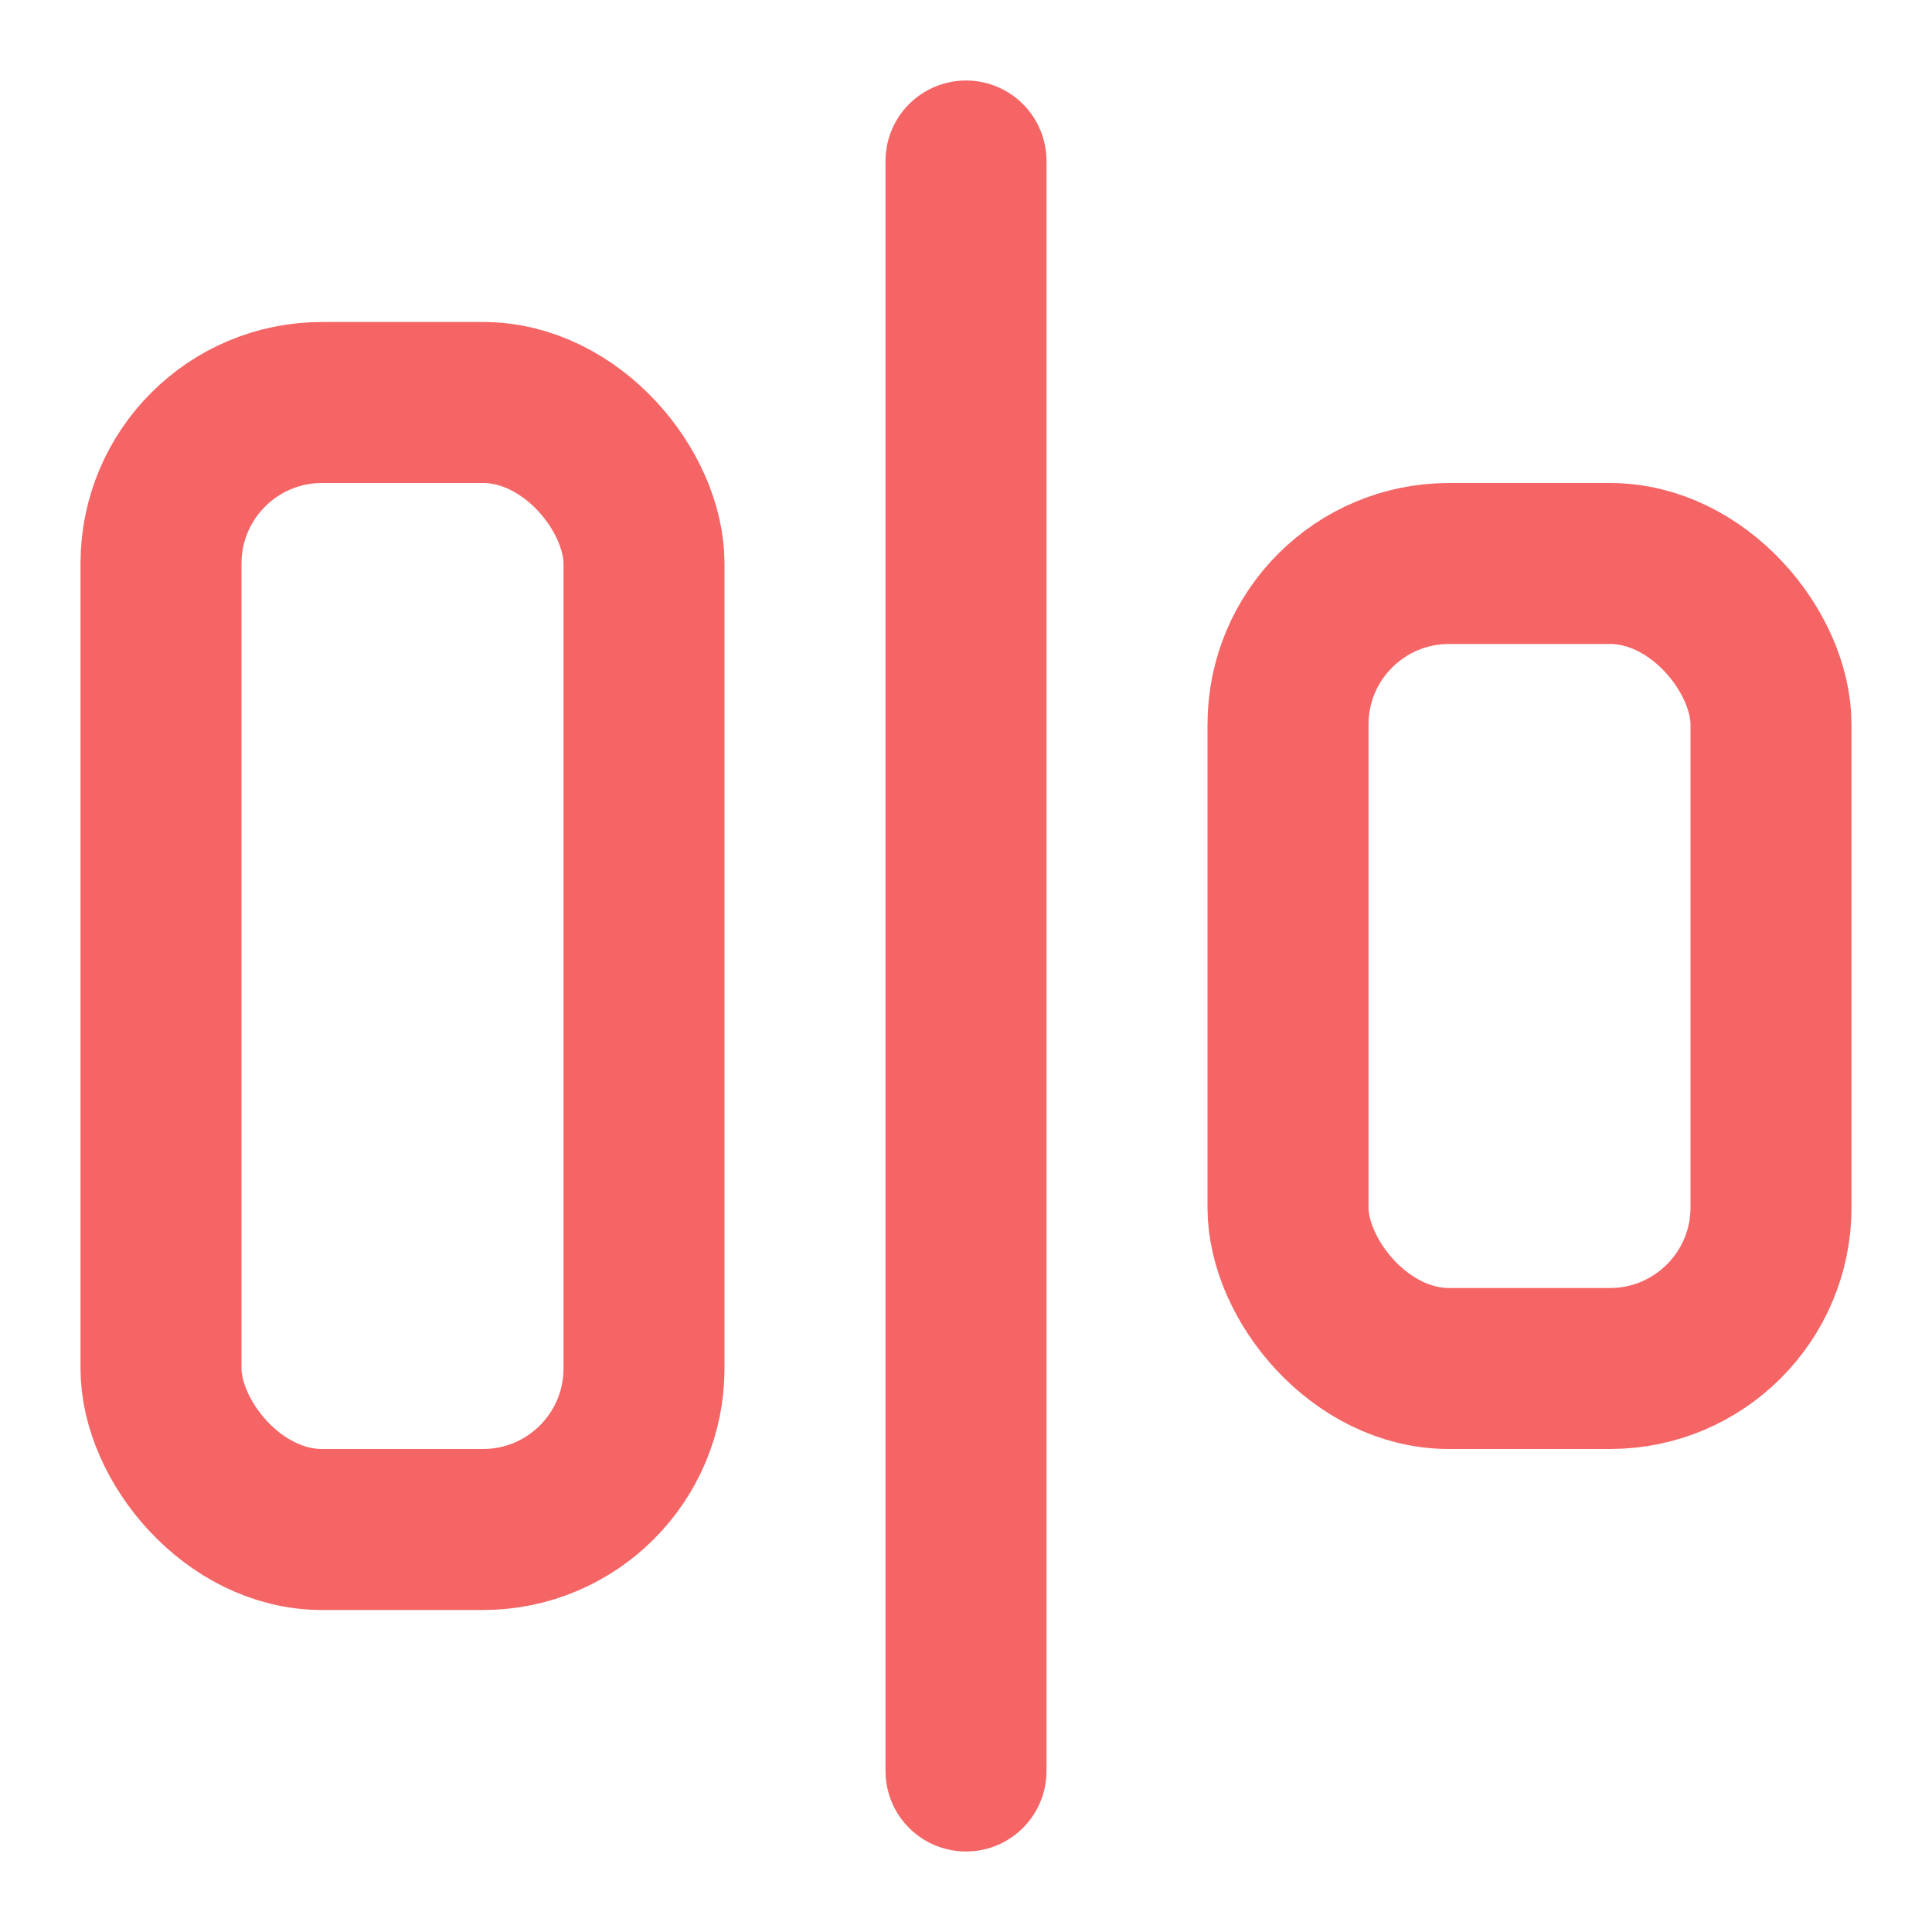 <svg
  xmlns="http://www.w3.org/2000/svg"
  width="24"
  height="24"
  viewBox="0 0 24 24"
  fill="none"
  stroke="#F56565"
  stroke-width="2"
  stroke-linecap="round"
  stroke-linejoin="round"
>
  <rect x="2" y="5" width="6" height="14" rx="2" />
  <rect x="16" y="7" width="6" height="10" rx="2" />
  <path d="M12 2v20" />
</svg>
